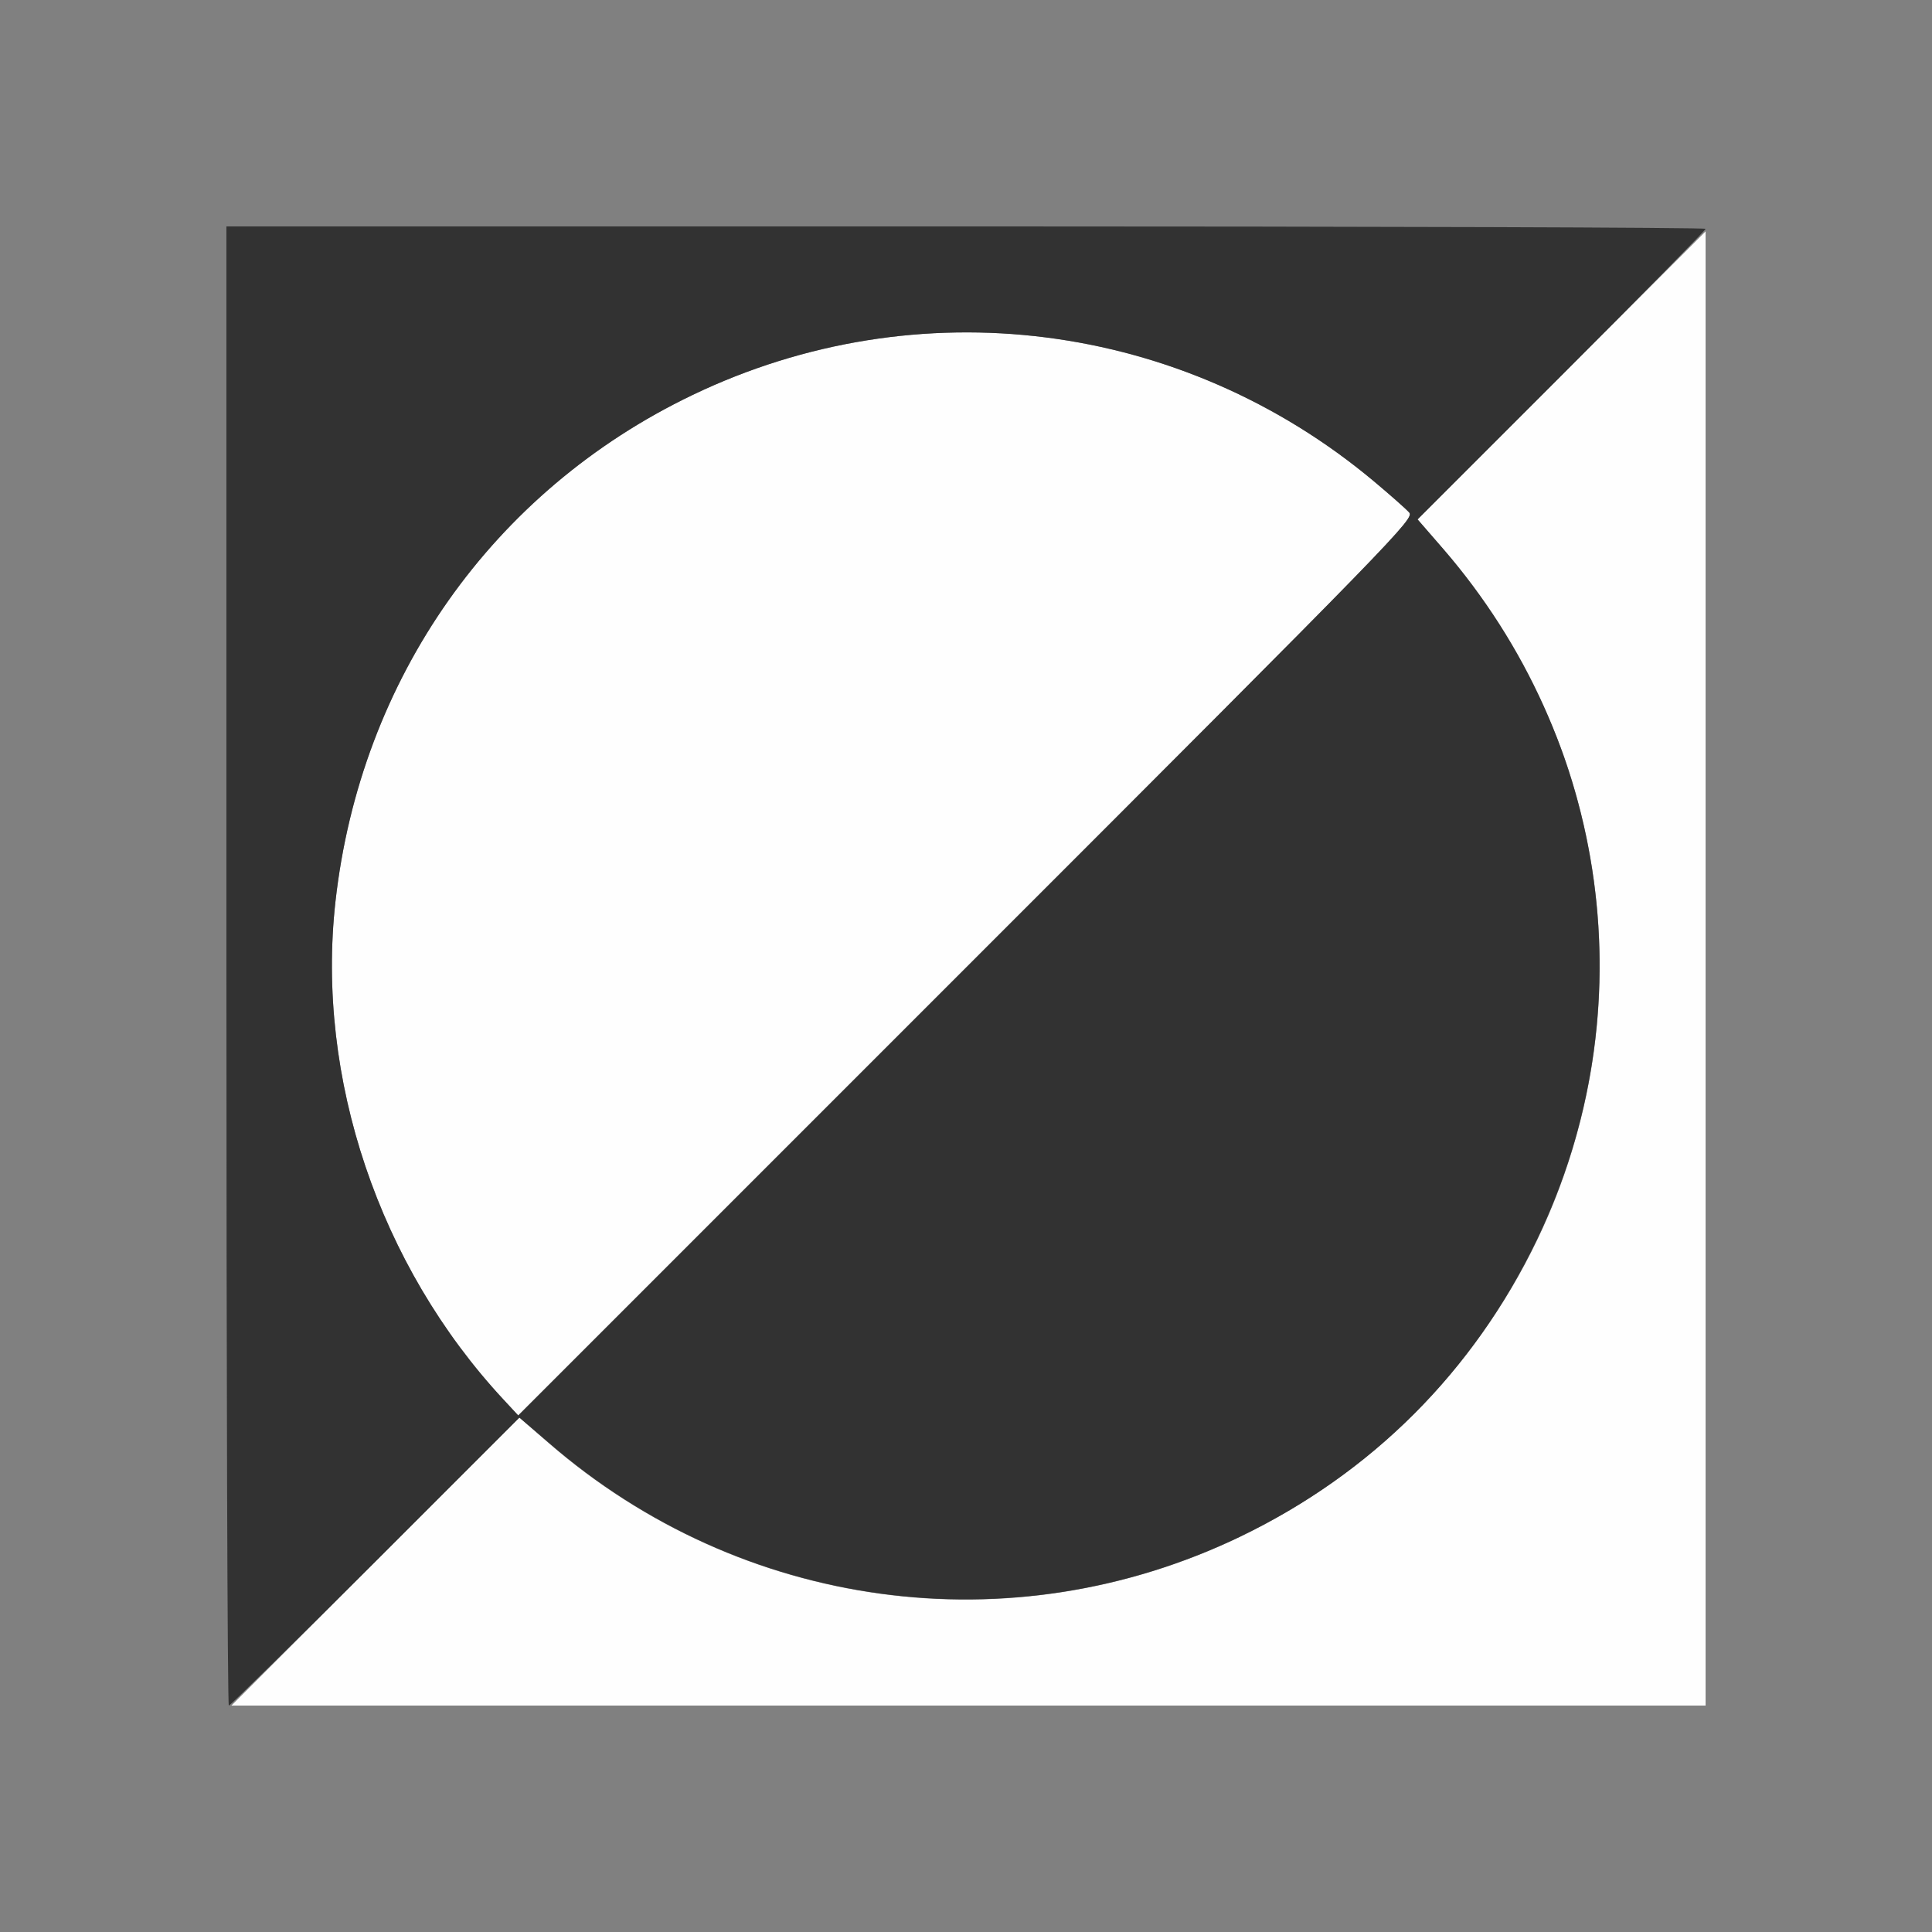 <?xml version="1.0" encoding="UTF-8" standalone="no"?>
<!-- Created with Inkscape (http://www.inkscape.org/) -->

<svg
   version="1.1"
   id="svg2"
   width="1600"
   height="1600"
   viewBox="0 0 1600 1600"
   sodipodi:docname="node_invert.svg"
   inkscape:version="1.2.2 (732a01da63, 2022-12-09)"
   xmlns:inkscape="http://www.inkscape.org/namespaces/inkscape"
   xmlns:sodipodi="http://sodipodi.sourceforge.net/DTD/sodipodi-0.dtd"
   xmlns="http://www.w3.org/2000/svg"
   xmlns:svg="http://www.w3.org/2000/svg"
   xmlns:rdf="http://www.w3.org/1999/02/22-rdf-syntax-ns#"
   xmlns:cc="http://creativecommons.org/ns#"
   xmlns:dc="http://purl.org/dc/elements/1.1/">
  <rect x="0" y="0" width="1600" height="1600" fill="#808080" stroke="none"/>
  <defs
     id="defs6" />
  <sodipodi:namedview
     pagecolor="#808080"
     bordercolor="#666666"
     borderopacity="1"
     objecttolerance="10"
     gridtolerance="10"
     guidetolerance="10"
     inkscape:pageopacity="0"
     inkscape:pageshadow="2"
     inkscape:window-width="1993"
     inkscape:window-height="1009"
     id="namedview4"
     showgrid="false"
     inkscape:zoom="0.5"
     inkscape:cx="9"
     inkscape:cy="8"
     inkscape:window-x="-8"
     inkscape:window-y="-8"
     inkscape:window-maximized="1"
     inkscape:current-layer="NODE_INVERT"
     inkscape:showpageshadow="0"
     inkscape:pagecheckerboard="true"
     inkscape:deskcolor="#d1d1d1" />
  <g
     id="NODE_INVERT"
     transform="matrix(87.5,0,0,87.5,100,100)"
     style="stroke-width:0.011">
    <path
       style="fill:none;stroke-width:0"
       d="M 0,8 V 0 h 8 8 v 8 8 H 8 0 Z M 15,8 V 1 H 8 1 v 7 7 h 7 7 z"
       id="path823"
       inkscape:connector-curvature="0" />
    <path
       style="fill:#fefefe;stroke-width:0"
       d="m 2.41,13.637 1.363,-1.363 0.277,0.241 c 1.823,1.581 4.375,1.928 6.539,0.89 C 13.31,12.099 14.636,8.994 13.698,6.129 13.465,5.417 13.017,4.631 12.514,4.051 L 12.274,3.773 13.637,2.41 15,1.047 V 8.023 15 H 8.023 1.047 Z M 3.622,12.103 C 2.446,10.838 1.846,9.059 2.032,7.391 2.268,5.28 3.52,3.503 5.411,2.596 7.54,1.574 10.042,1.891 11.859,3.411 c 0.155,0.129 0.305,0.263 0.335,0.296 0.052,0.059 -0.082,0.197 -4.189,4.303 L 3.762,12.254 Z"
       id="path821"
       inkscape:connector-curvature="0" />
    <path
       style="fill:#323232;stroke-width:0"
       d="M 1,8 V 1 h 7 c 3.85,0 7,0.01 7,0.023 0,0.013 -0.613,0.637 -1.363,1.387 l -1.363,1.363 0.241,0.277 c 1.58,1.823 1.928,4.375 0.891,6.536 -0.602,1.254 -1.564,2.216 -2.816,2.817 -2.164,1.038 -4.715,0.691 -6.538,-0.89 L 3.773,12.274 2.41,13.637 C 1.66,14.387 1.036,15 1.023,15 1.01,15 1,11.85 1,8 Z M 12.194,3.707 C 12.165,3.674 12.014,3.541 11.859,3.411 10.042,1.891 7.54,1.574 5.411,2.596 3.52,3.503 2.268,5.28 2.032,7.391 1.846,9.059 2.446,10.838 3.622,12.103 L 3.762,12.254 8.005,8.011 C 12.112,3.904 12.246,3.766 12.194,3.707 Z"
       id="path819"
       inkscape:connector-curvature="0" />
  </g>
</svg>
